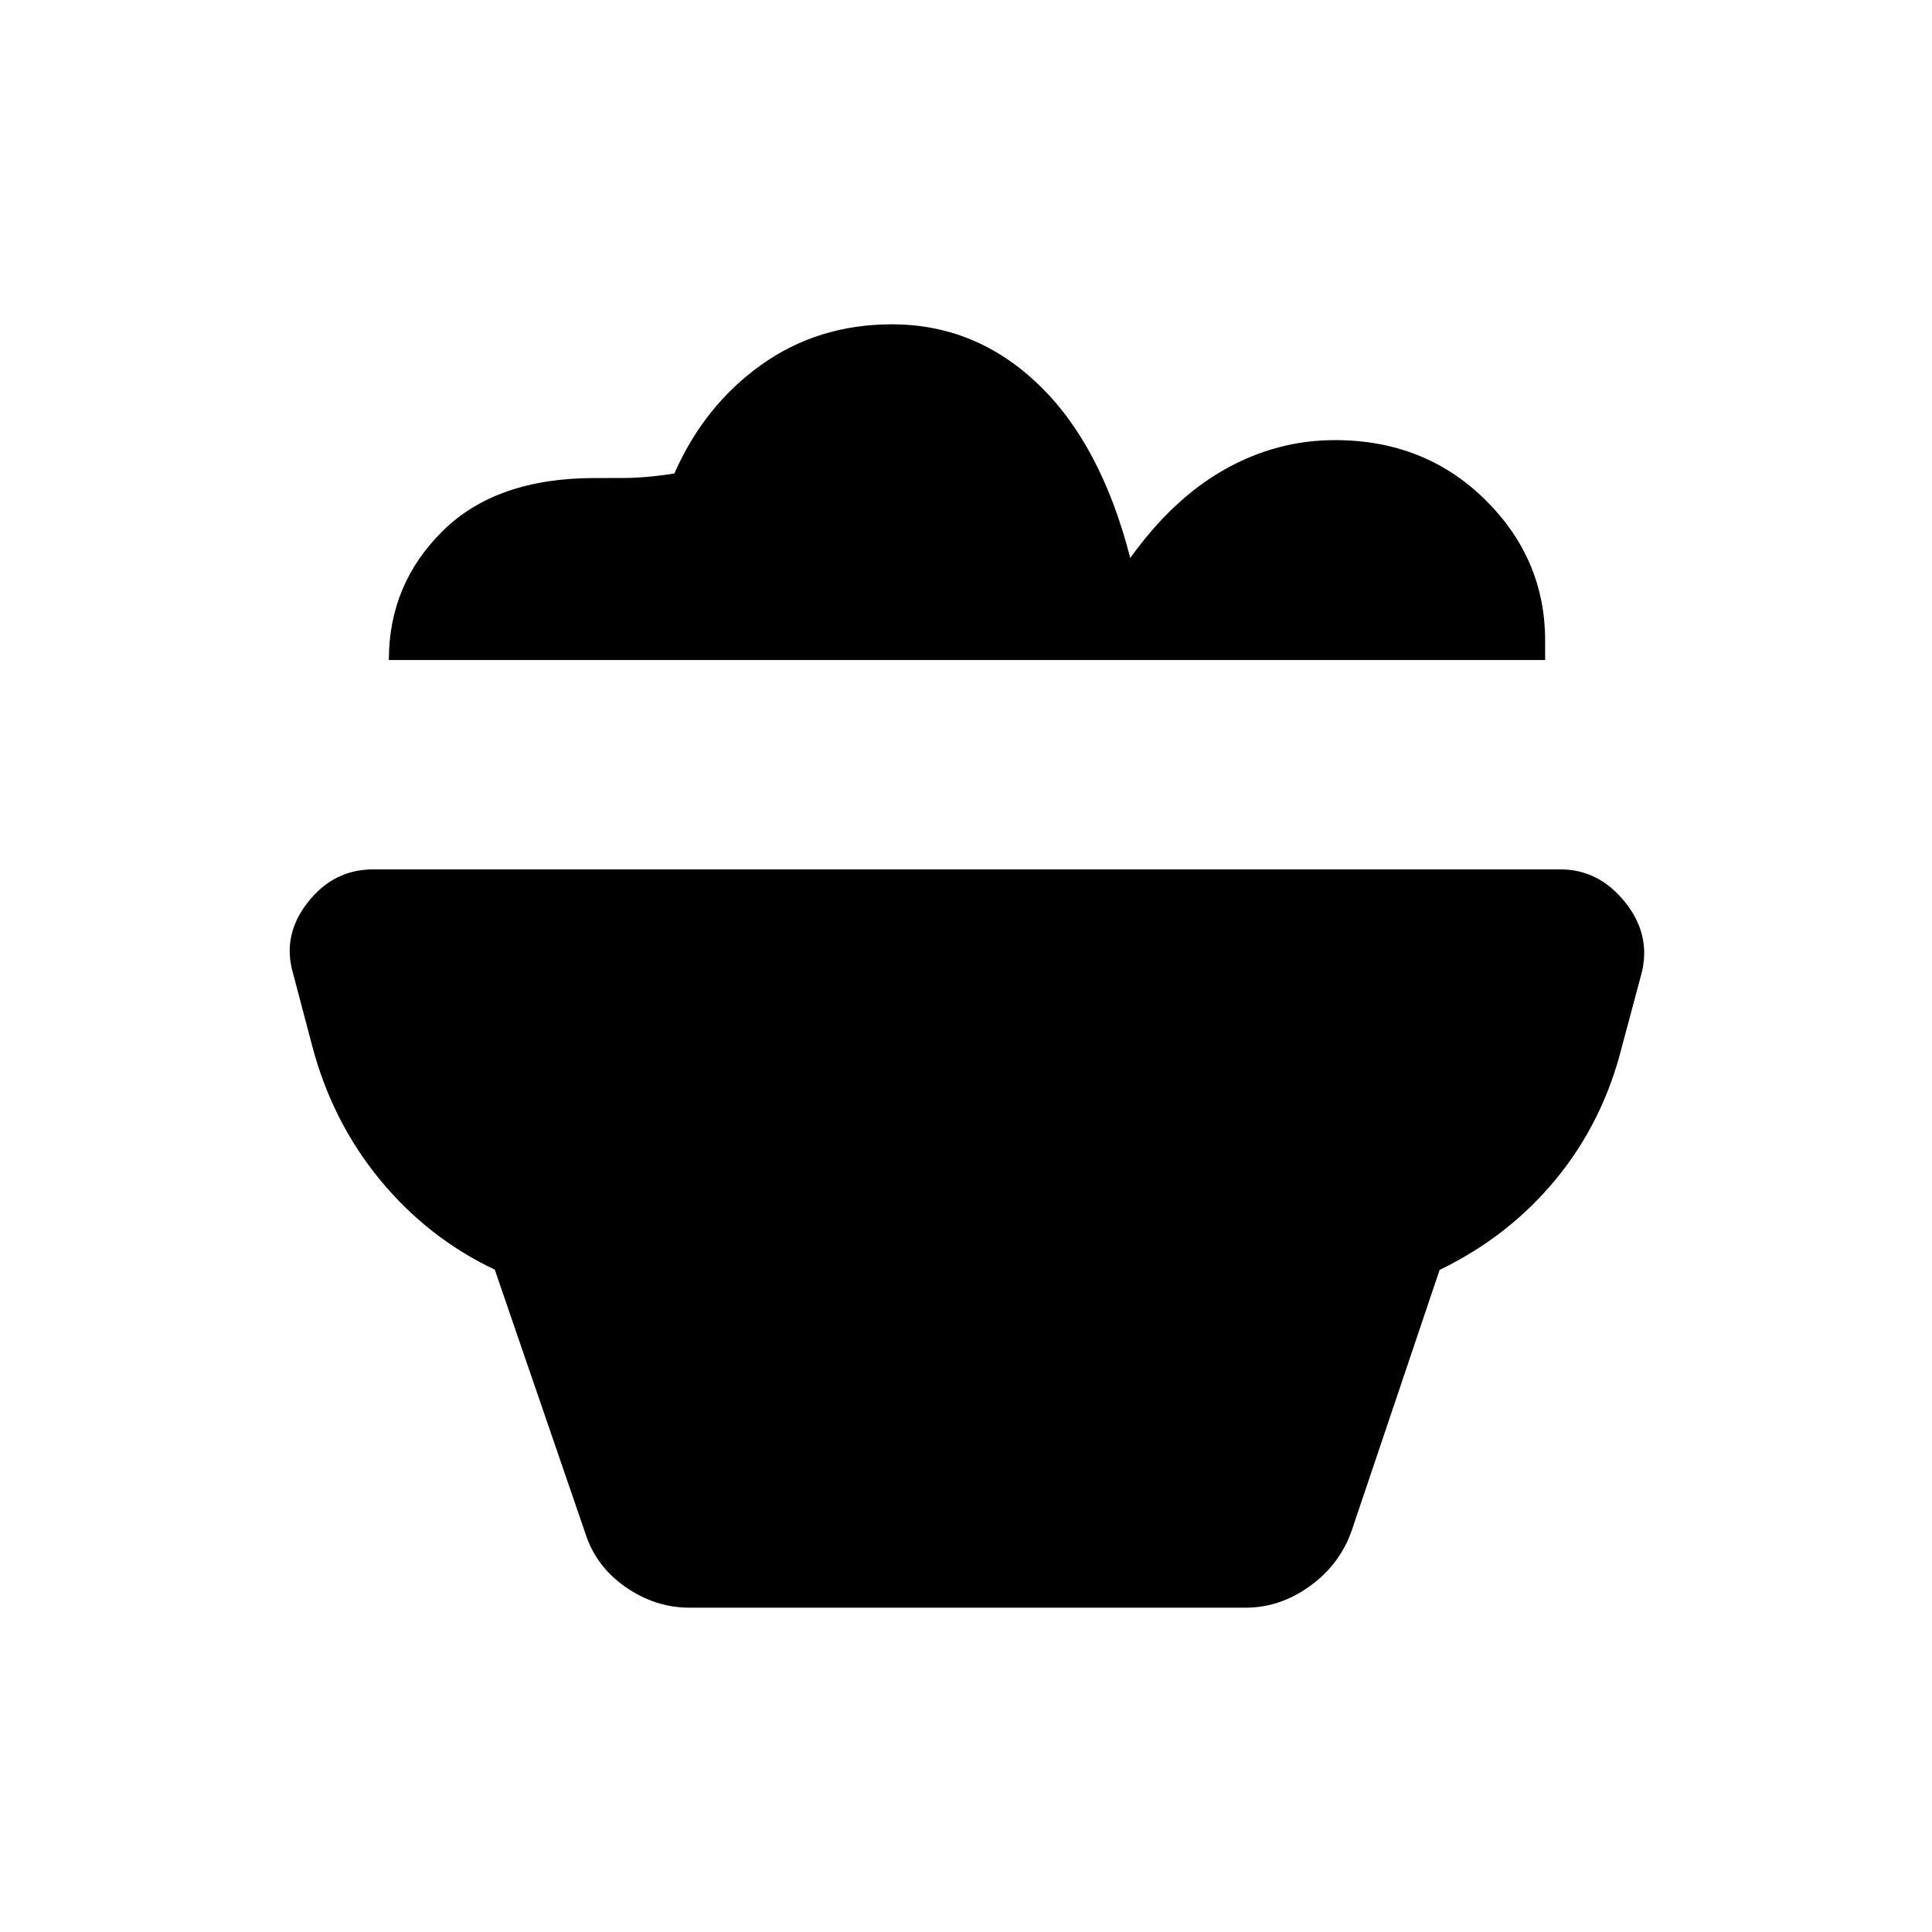 <svg xmlns="http://www.w3.org/2000/svg" height="48" viewBox="0 -960 960 960" width="48"><path d="M342.58-161.15q-16.96 0-31.77-10.29-14.81-10.28-20.04-26.91l-44.92-130.77q-33.17-15.72-56.9-44.49-23.72-28.78-33.68-66.16l-9.62-36.42q-5.61-18.96 7.25-35.39Q165.76-528 185.32-528h590.1q19.09 0 32.2 16.45 13.11 16.46 7.88 35.86l-9.62 35.92q-9.34 37.26-32.8 65.75-23.46 28.48-57.74 45.02l-43.8 129.88q-6 16.74-20.81 27.35-14.81 10.62-31.77 10.62H342.58Zm425.19-470.89H193.23v-.19q0-37.41 26.63-63.82 26.62-26.41 75.64-26.41 1.96 0 13.77-.02 11.81-.02 25.81-2.25 14.92-33.81 43.15-53.96 28.23-20.16 64.94-20.16 41.69 0 72.83 29.89 31.15 29.88 45.62 86.23 21.07-29.42 46.91-44 25.83-14.58 54.8-14.58 44.51 0 74.47 29.44 29.97 29.44 29.97 70.18v9.65Z"/></svg>